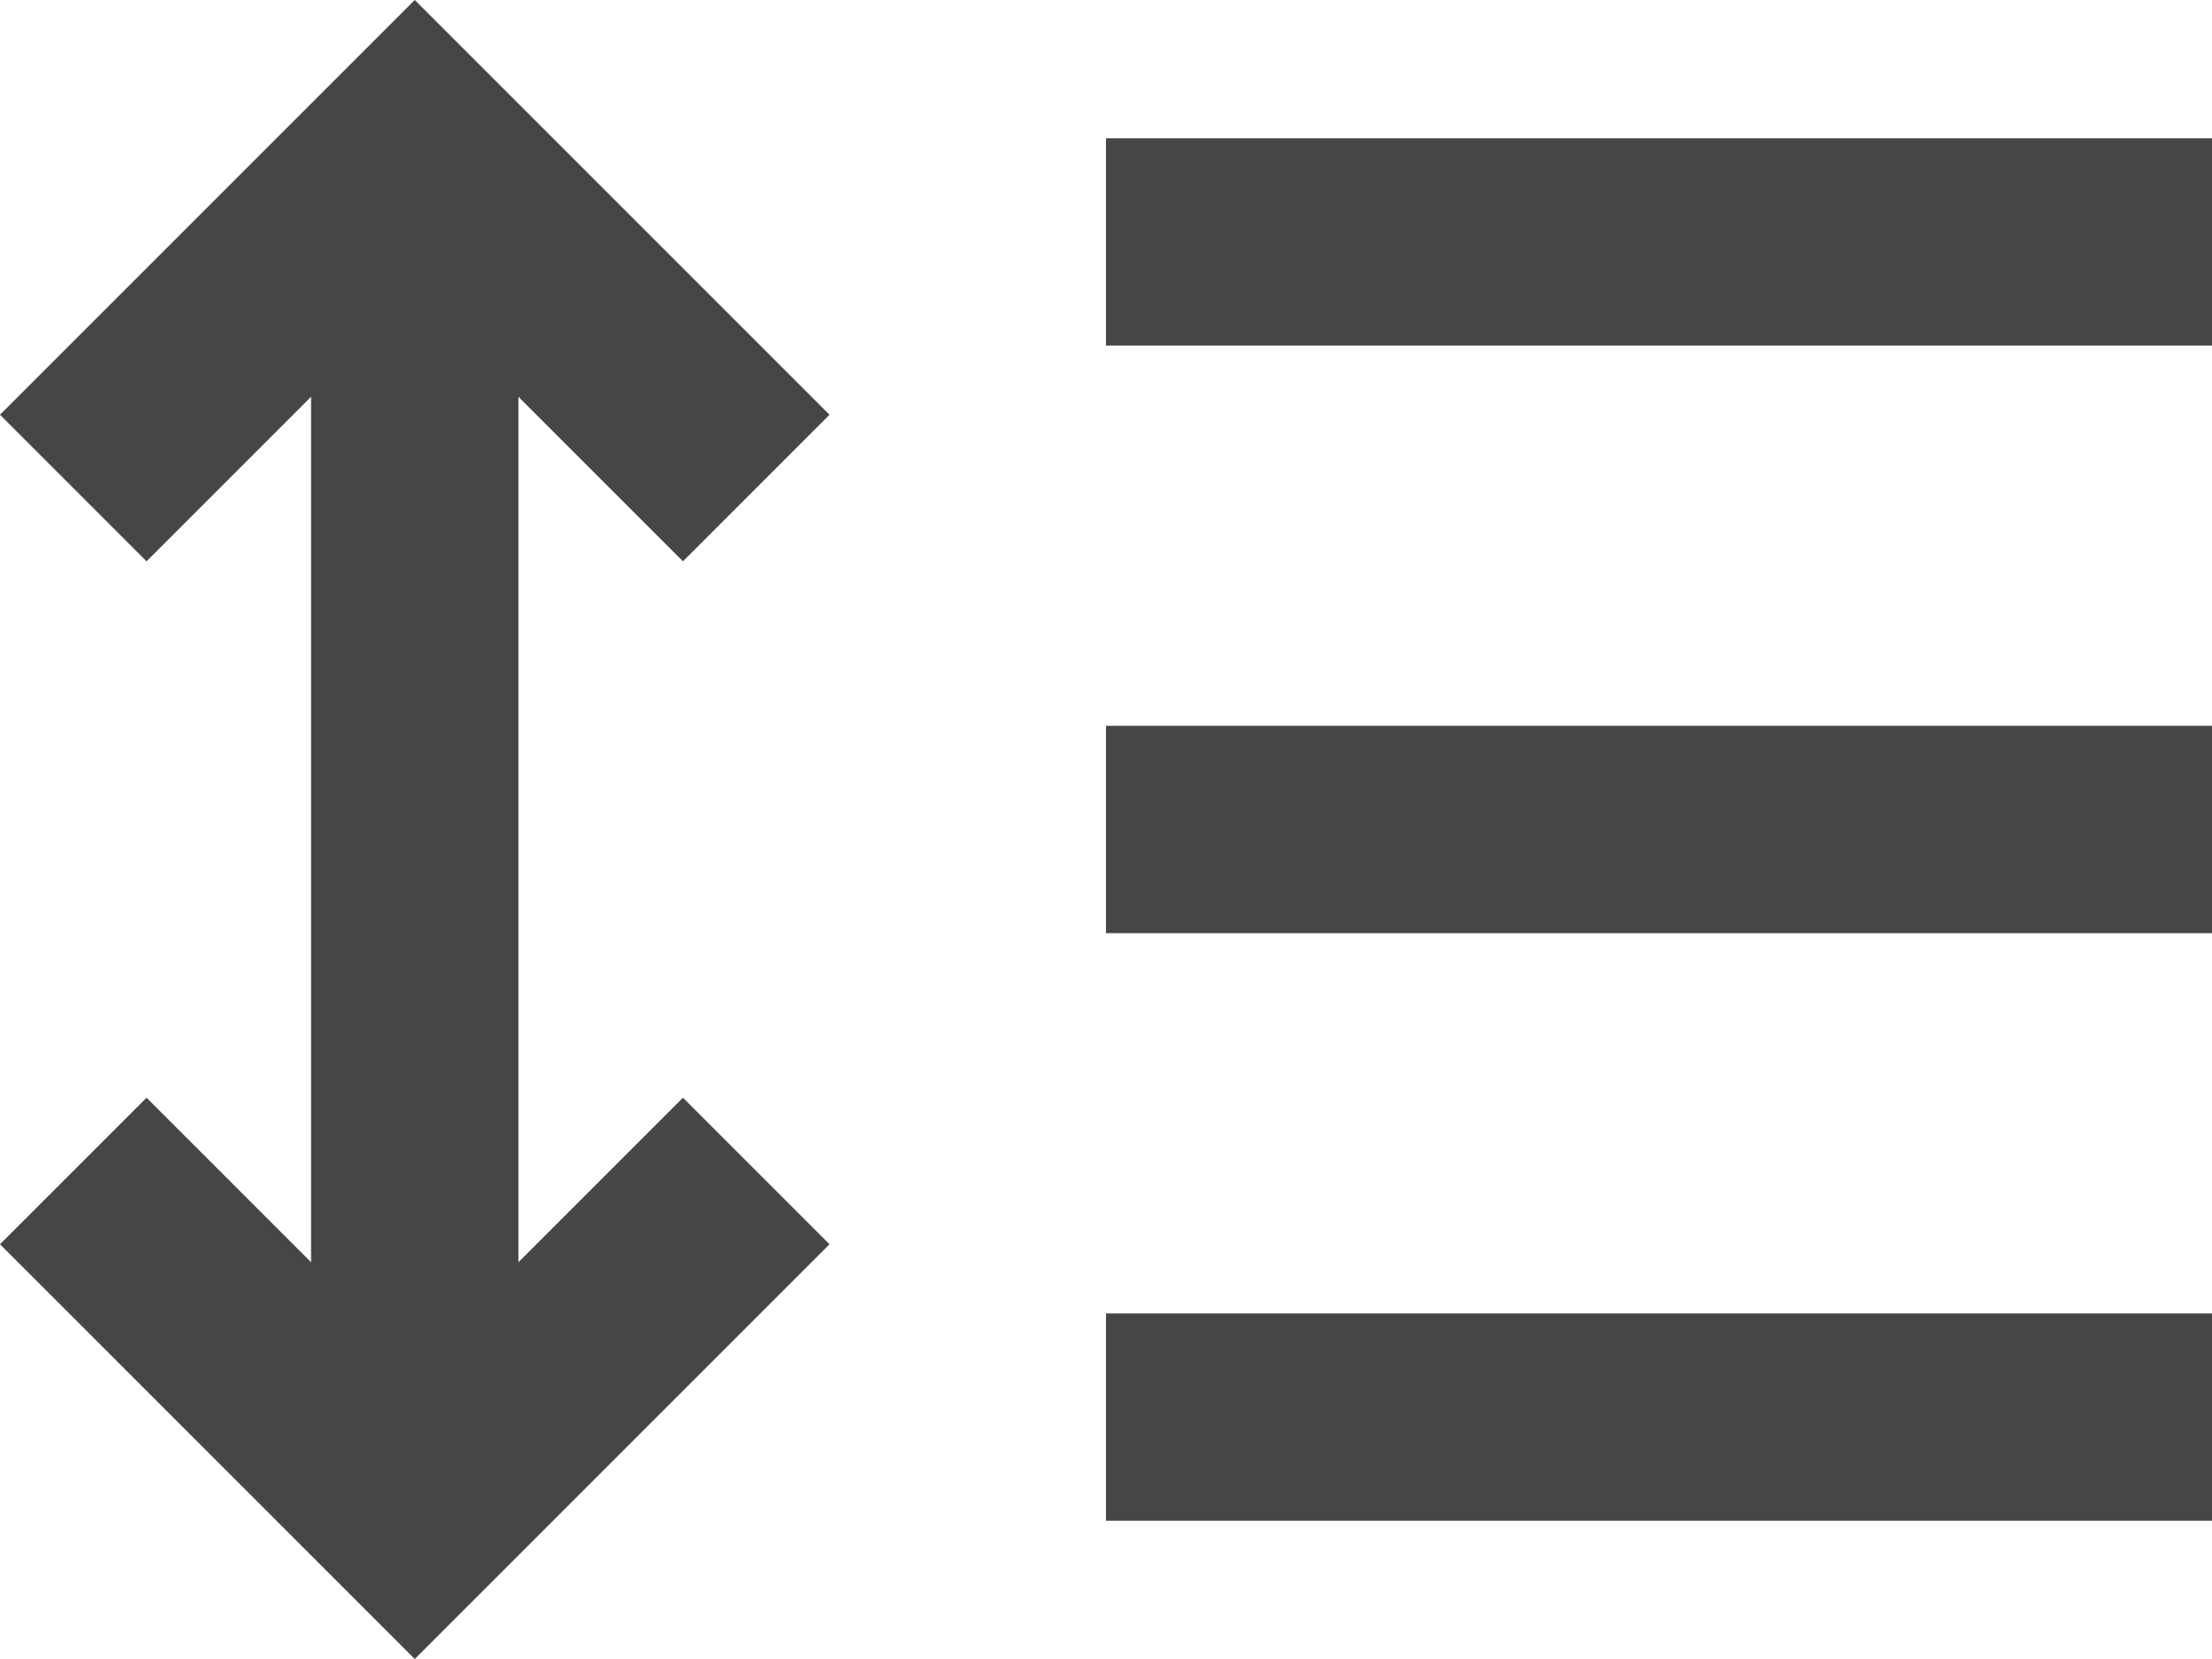 <svg width="16" height="12" viewBox="0 0 16 12" fill="none" xmlns="http://www.w3.org/2000/svg">
<path d="M8 1H16V2.5H8V1ZM8 9.5H16V11H8V9.5ZM8 5.25H16V6.75H8V5.25ZM4.94 4.06L6 3L3 0L0 3L1.06 4.06L2.25 2.87V9.13L1.06 7.94L0 9L3 12L6 9L4.94 7.94L3.75 9.13V2.87L4.94 4.06Z" fill="#444746"/>
</svg>
